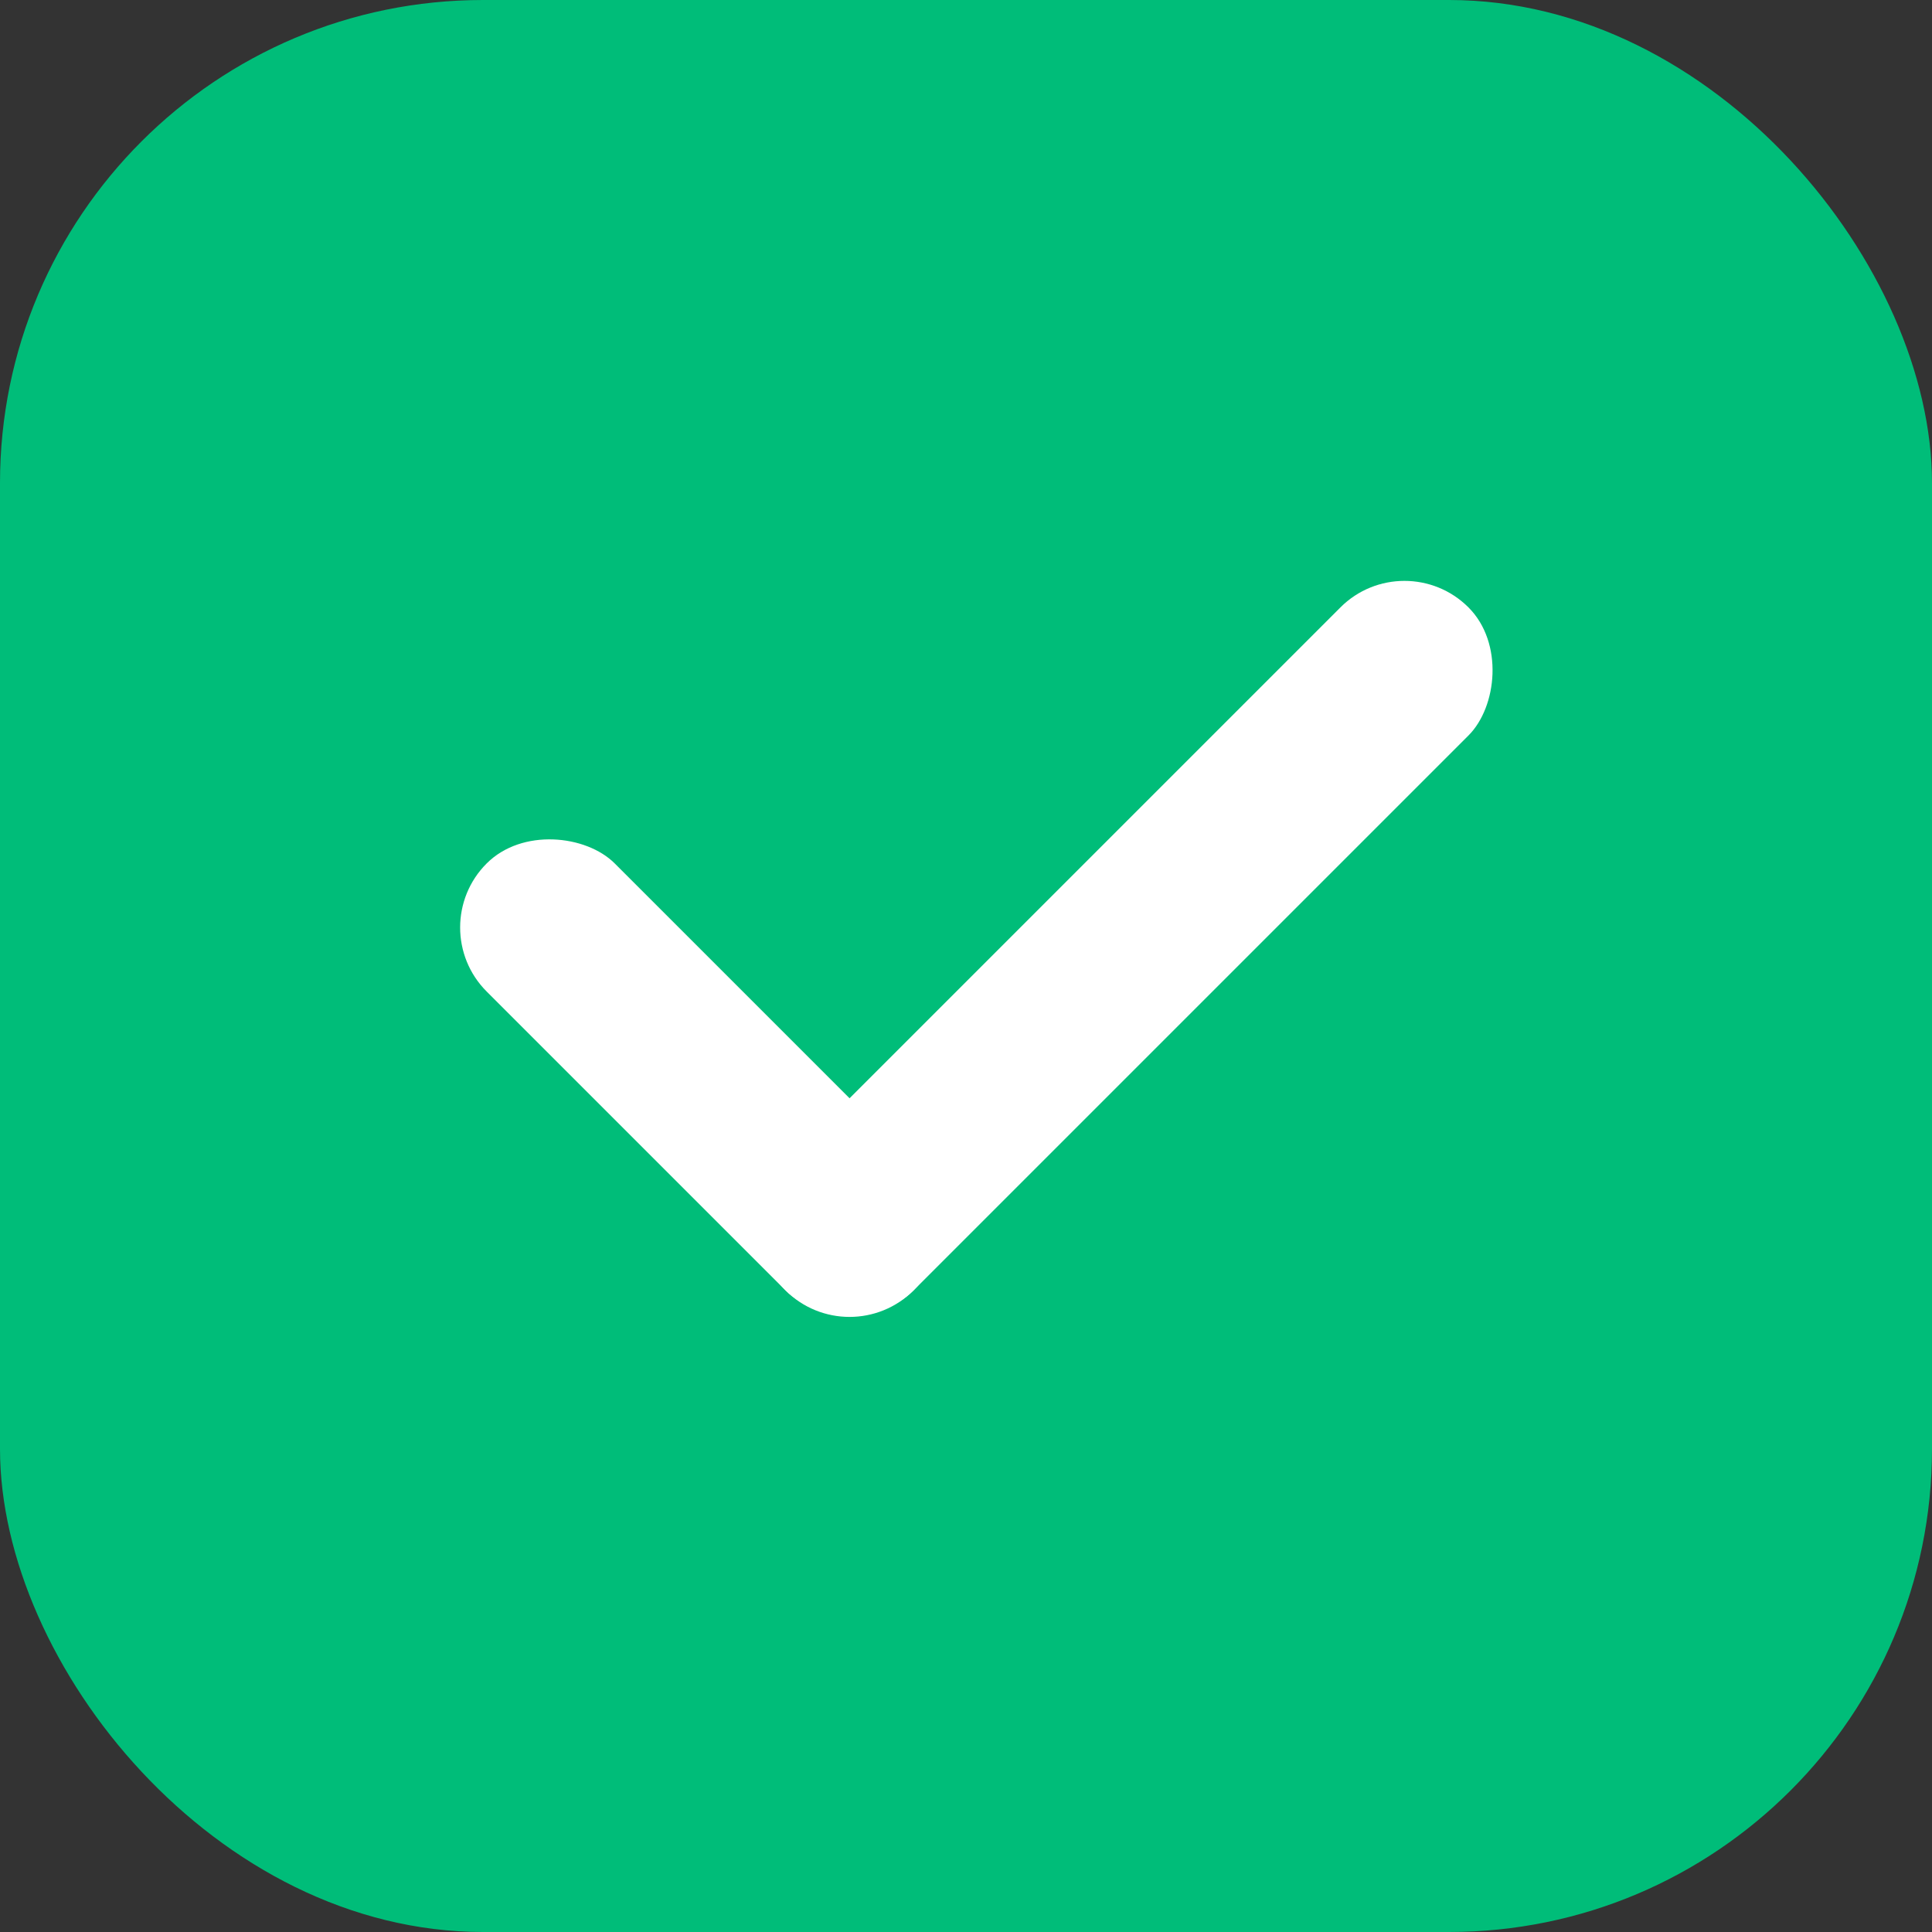 <svg width="32" height="32" viewBox="0 0 32 32" fill="none" xmlns="http://www.w3.org/2000/svg">
<rect x="0" y="0" width="32" height="32" fill="#333333" stroke="none"/>
<rect width="32" height="32" rx="8" fill="#00BD79"/>
<rect x="7" y="15.362" width="3" height="10" rx="1.5" transform="rotate(-45 7 15.362)" fill="white"/>
<rect x="23.262" y="9" width="3" height="15.998" rx="1.5" transform="rotate(45 23.262 9)" fill="white"/>
</svg>

